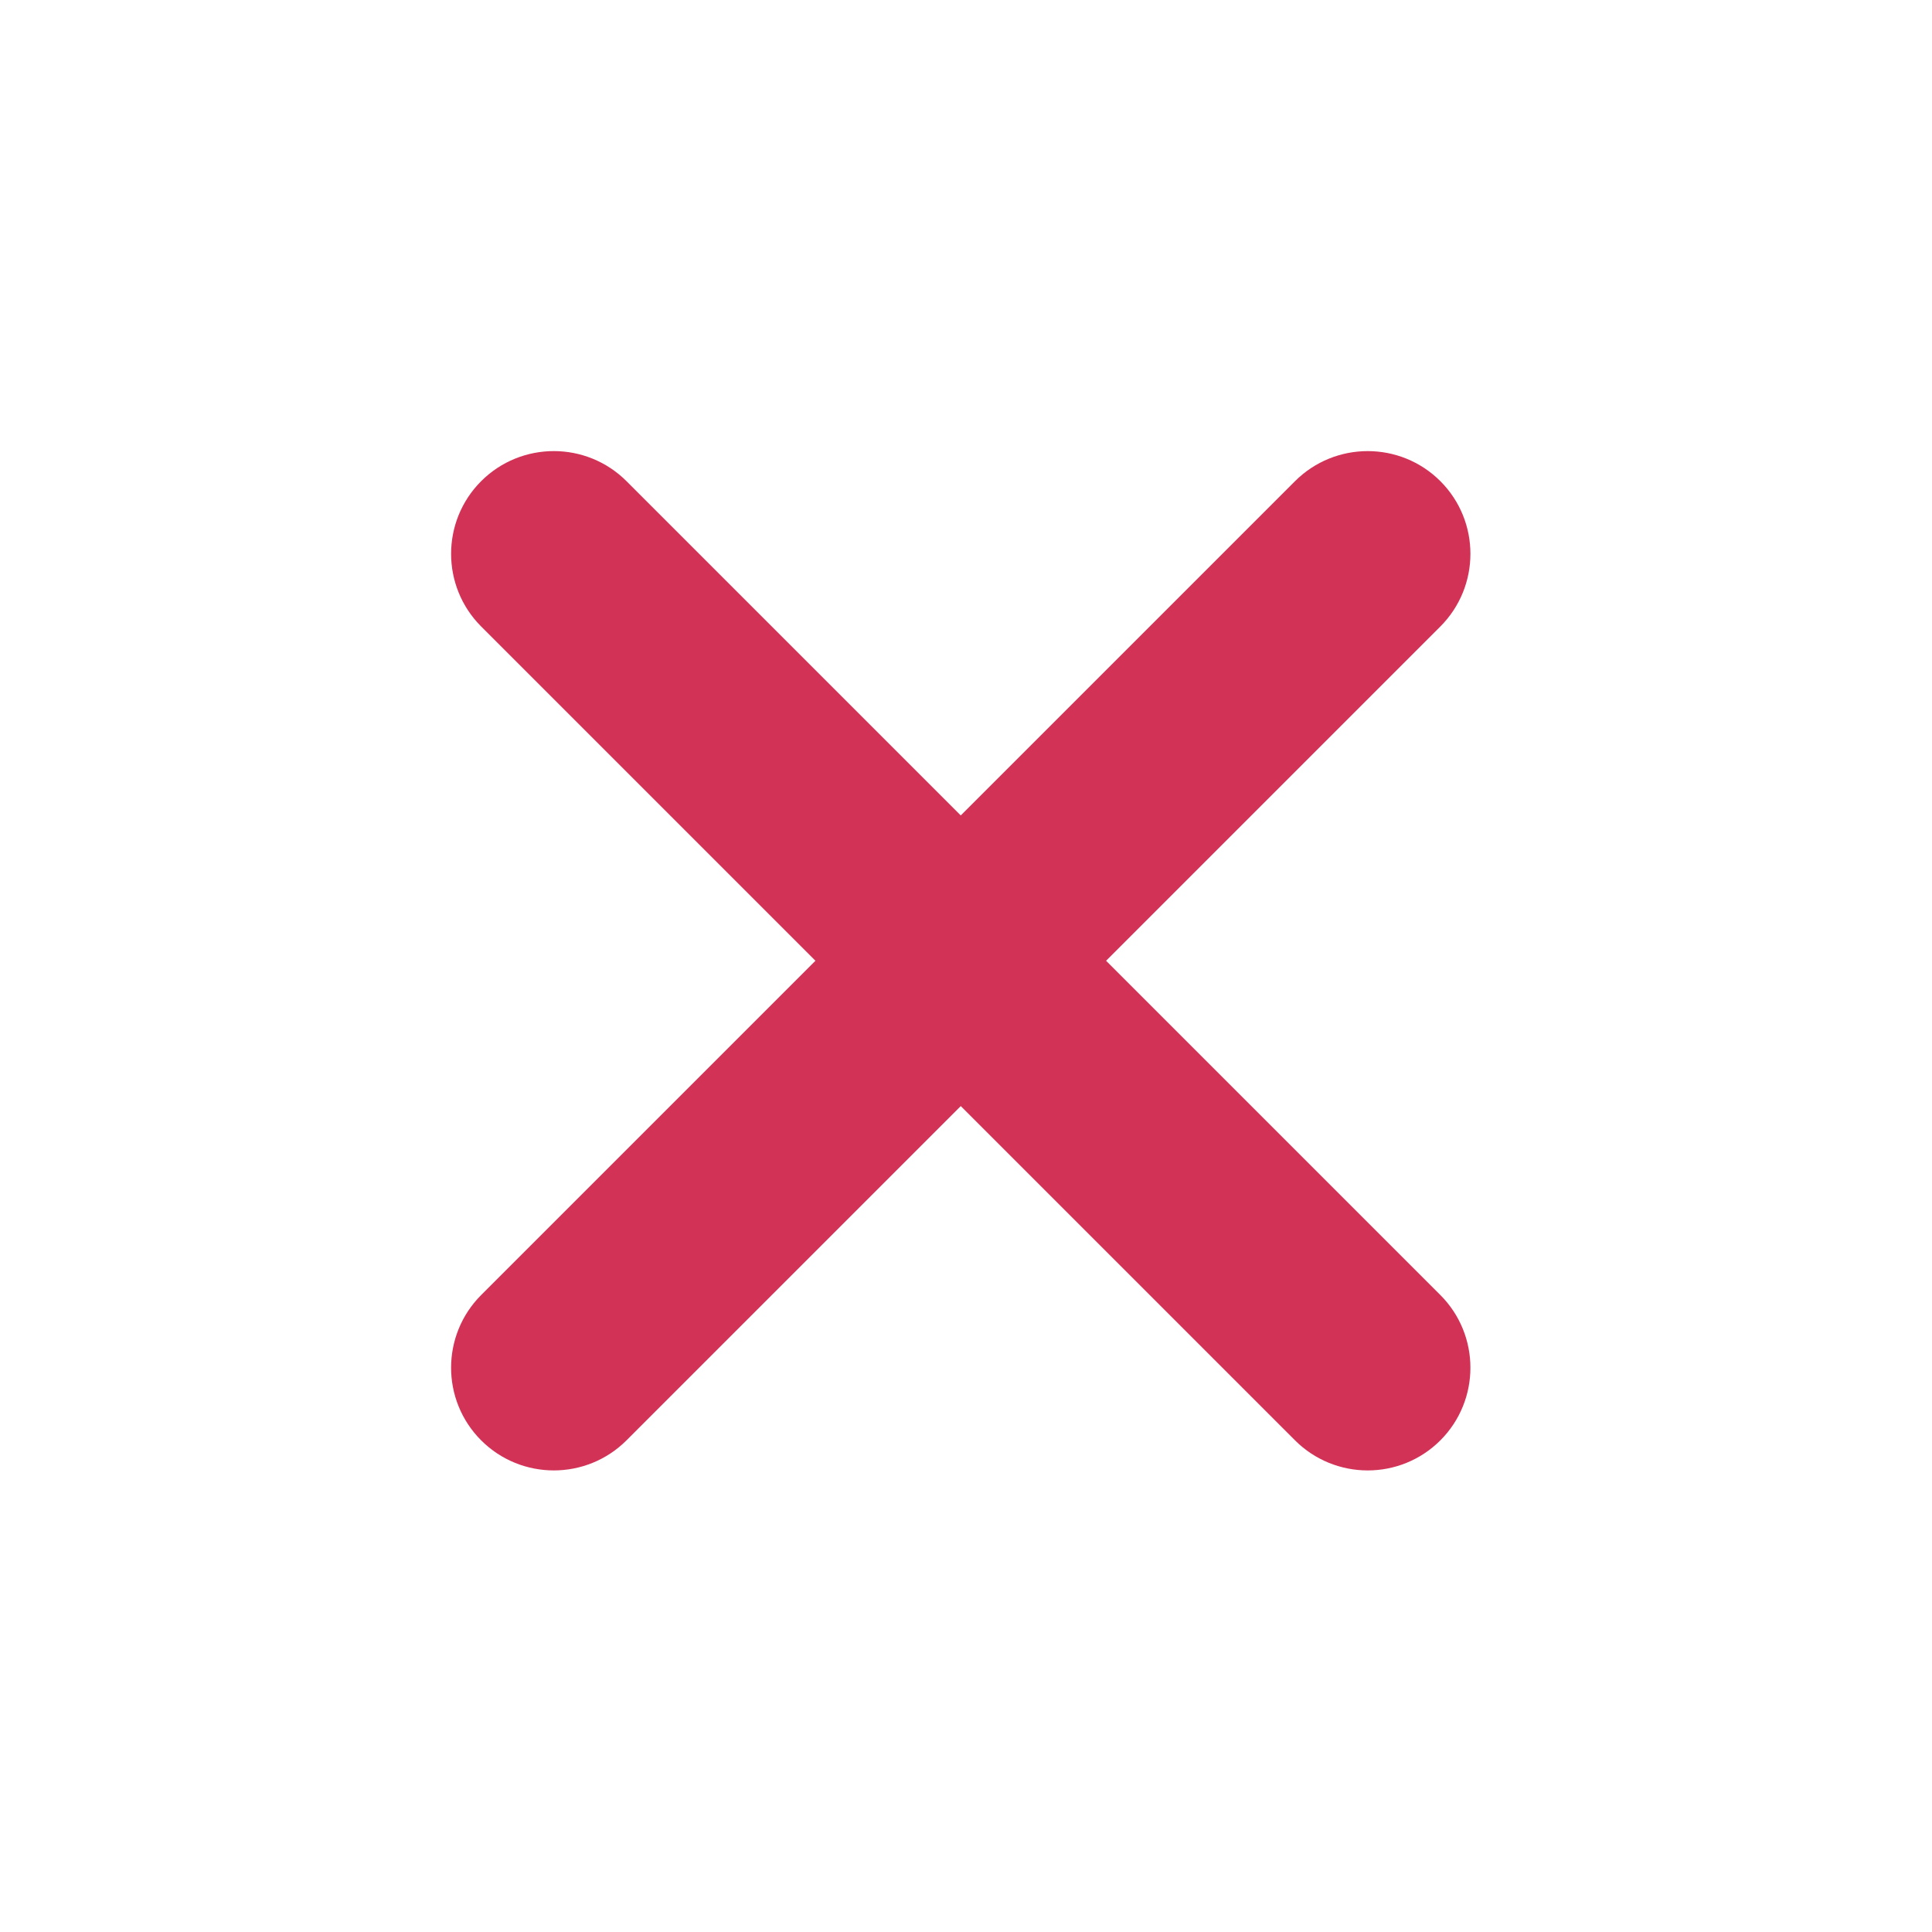 <?xml version="1.0" encoding="UTF-8" standalone="no"?>
<svg width="94px" height="94px" viewBox="0 0 94 94" version="1.1" xmlns="http://www.w3.org/2000/svg" xmlns:xlink="http://www.w3.org/1999/xlink">
    <!-- Generator: Sketch 39.1 (31720) - http://www.bohemiancoding.com/sketch -->
    <title>Slice 1</title>
    <desc>Created with Sketch.</desc>
    <defs></defs>
    <g id="Page-1" stroke="none" stroke-width="1" fill="none" fill-rule="evenodd">
        <path d="M50.745,18.749 C50.745,16.541 48.954,14.745 46.745,14.745 C44.541,14.745 42.745,16.538 42.745,18.749 L42.745,42.745 L18.749,42.745 C16.541,42.745 14.745,44.536 14.745,46.745 C14.745,48.95 16.538,50.745 18.749,50.745 L42.745,50.745 L42.745,74.742 C42.745,76.95 44.536,78.745 46.745,78.745 C48.95,78.745 50.745,76.953 50.745,74.742 L50.745,50.745 L74.742,50.745 C76.95,50.745 78.745,48.954 78.745,46.745 C78.745,44.541 76.953,42.745 74.742,42.745 L50.745,42.745 L50.745,18.749 Z" id="path-1" stroke="#D33257" stroke-width="2" fill="#D33257" transform="translate(46.745, 46.745) rotate(-315) translate(-46.745, -46.745) "></path>
    </g>
</svg>